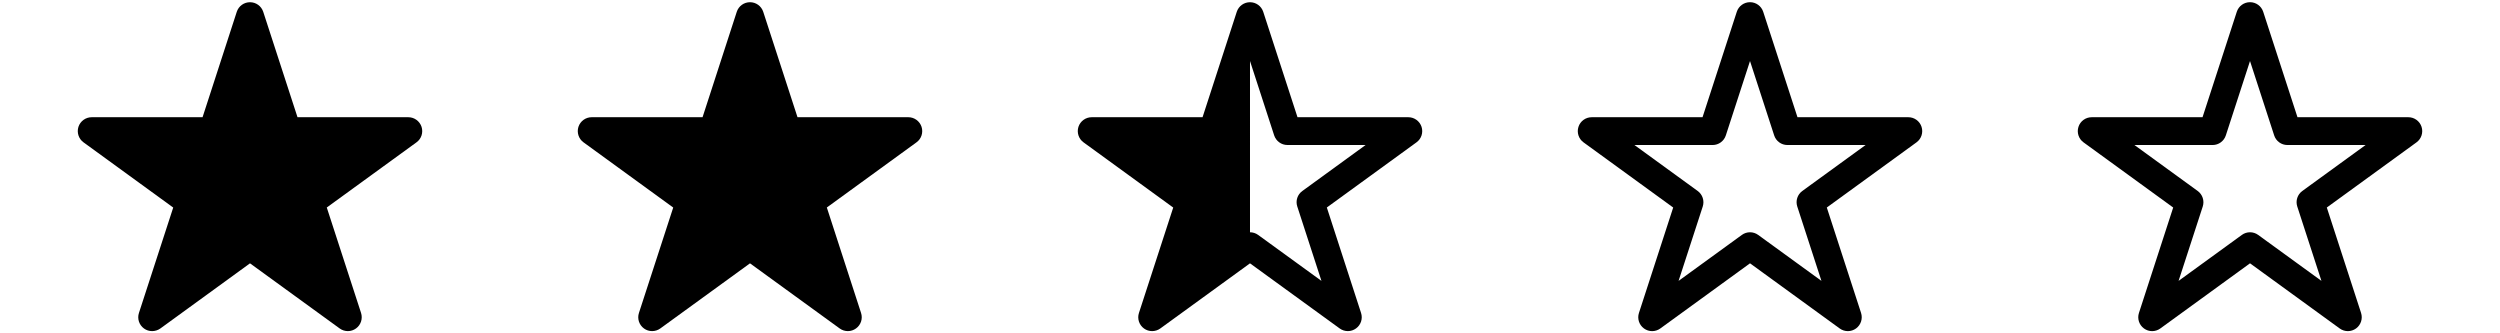 <?xml version="1.0" encoding="utf-8"?>
<!-- Generator: Adobe Illustrator 15.1.0, SVG Export Plug-In . SVG Version: 6.00 Build 0)  -->
<!DOCTYPE svg PUBLIC "-//W3C//DTD SVG 1.1//EN" "http://www.w3.org/Graphics/SVG/1.1/DTD/svg11.dtd">
<svg version="1.1" id="Layer_1" xmlns="http://www.w3.org/2000/svg" xmlns:xlink="http://www.w3.org/1999/xlink" x="0px" y="0px"
	 width="450px" height="60px" viewBox="0 0 450 60" enable-background="new 0 0 450 60" xml:space="preserve">
<g id="Layer_2">
	<path d="M74.97,25.62L58.82,37.35l6.17,18.98c0.33,1.03-0.03,2.16-0.91,2.79c-0.87,0.64-2.06,0.64-2.94,0L45,47.4L28.86,59.13
		c-0.44,0.311-0.96,0.47-1.47,0.47c-0.52,0-1.03-0.149-1.47-0.47c-0.88-0.64-1.25-1.77-0.91-2.8l6.17-18.97L15.03,25.62
		c-0.87-0.63-1.24-1.76-0.91-2.79c0.34-1.03,1.3-1.73,2.38-1.73h19.96l6.16-18.98C42.96,1.09,43.92,0.4,45,0.4s2.04,0.69,2.38,1.72
		l6.17,18.98H73.5c1.08,0,2.04,0.7,2.38,1.73C76.21,23.86,75.85,24.99,74.97,25.62z"/>
</g>
<g id="Layer_3">
	<g id="Layer_2_2_">
		<path d="M164.97,25.62L148.83,37.35l6.16,18.98c0.34,1.03-0.03,2.16-0.91,2.79c-0.87,0.64-2.06,0.64-2.94,0L135,47.4l-16.14,11.72
			c-0.44,0.32-0.96,0.479-1.47,0.479c-0.52,0-1.03-0.149-1.47-0.47c-0.88-0.64-1.25-1.77-0.91-2.8l6.17-18.97l-16.15-11.74
			c-0.87-0.63-1.24-1.76-0.91-2.79c0.34-1.03,1.3-1.73,2.38-1.73h19.96l6.16-18.98c0.34-1.03,1.3-1.72,2.38-1.72
			s2.04,0.69,2.38,1.72l6.17,18.98h19.95c1.08,0,2.04,0.7,2.38,1.73C166.21,23.86,165.85,24.99,164.97,25.62z"/>
	</g>
</g>
<g id="Layer_5">
	<g id="Layer_2_4_">
		<path d="M387.388,59.604c-0.518,0-1.031-0.158-1.471-0.478c-0.877-0.638-1.244-1.765-0.907-2.795l6.165-18.976l-16.143-11.731
			c-0.877-0.637-1.244-1.765-0.908-2.795c0.334-1.03,1.293-1.728,2.377-1.728h19.955l6.166-18.978
			c0.334-1.03,1.295-1.728,2.377-1.728c1.084,0,2.043,0.697,2.379,1.727l6.168,18.978H433.5c1.085,0,2.044,0.697,2.38,1.728
			c0.334,1.03-0.033,2.159-0.908,2.795l-16.146,11.73l6.166,18.976c0.334,1.03-0.03,2.157-0.907,2.795
			c-0.878,0.638-2.063,0.638-2.939,0l-16.142-11.728l-16.146,11.729C388.418,59.443,387.903,59.604,387.388,59.604z M384.195,26.101
			l11.391,8.277c0.875,0.638,1.242,1.765,0.908,2.795l-4.351,13.386l11.39-8.272c0.875-0.638,2.062-0.638,2.938,0l11.387,8.271
			l-4.351-13.386c-0.334-1.03,0.031-2.157,0.908-2.795l11.392-8.275H411.73c-1.084,0-2.043-0.697-2.379-1.727l-4.351-13.389
			l-4.352,13.389c-0.334,1.03-1.294,1.728-2.377,1.728L384.195,26.101L384.195,26.101z"/>
	</g>
</g>
<g id="Layer_6">
	<g id="Layer_2_5_">
		<path d="M297.388,59.604c-0.518,0-1.031-0.158-1.471-0.478c-0.877-0.638-1.244-1.765-0.907-2.795l6.165-18.976l-16.143-11.731
			c-0.877-0.637-1.244-1.765-0.908-2.795c0.334-1.03,1.293-1.728,2.377-1.728h19.955l6.166-18.978
			c0.334-1.03,1.295-1.728,2.377-1.728c1.084,0,2.043,0.697,2.379,1.727l6.168,18.978H343.5c1.084,0,2.043,0.697,2.379,1.728
			c0.334,1.03-0.032,2.159-0.907,2.795l-16.146,11.73l6.166,18.976c0.334,1.03-0.031,2.157-0.908,2.795s-2.063,0.638-2.938,0
			l-16.142-11.728l-16.146,11.729C298.418,59.443,297.903,59.604,297.388,59.604z M294.195,26.101l11.391,8.277
			c0.875,0.638,1.242,1.765,0.908,2.795l-4.351,13.386l11.39-8.272c0.875-0.638,2.062-0.638,2.938,0l11.387,8.271l-4.351-13.386
			c-0.334-1.03,0.031-2.157,0.908-2.795l11.392-8.275H321.73c-1.084,0-2.043-0.697-2.379-1.727l-4.351-13.389l-4.352,13.389
			c-0.334,1.03-1.294,1.728-2.377,1.728L294.195,26.101L294.195,26.101z"/>
	</g>
</g>
<path d="M255.88,22.83c-0.34-1.03-1.3-1.73-2.38-1.73h-19.95l-6.17-18.98c-0.34-1.03-1.3-1.72-2.38-1.72s-2.04,0.69-2.38,1.72
	l-6.16,18.98H196.5c-1.08,0-2.04,0.7-2.38,1.73c-0.33,1.03,0.04,2.16,0.91,2.79l16.15,11.74l-6.17,18.97
	c-0.34,1.03,0.03,2.16,0.91,2.8c0.44,0.32,0.95,0.47,1.47,0.47c0.51,0,1.03-0.159,1.47-0.479L225,47.4l16.14,11.72
	c0.88,0.64,2.07,0.64,2.94,0c0.88-0.63,1.25-1.76,0.91-2.79l-6.16-18.98l16.14-11.729C255.849,24.99,256.21,23.86,255.88,22.83z
	 M234.42,34.38c-0.88,0.63-1.25,1.76-0.91,2.79l4.351,13.39l-11.391-8.27c-0.439-0.32-0.95-0.48-1.47-0.48V10.98l4.35,13.39
	c0.341,1.03,1.301,1.73,2.381,1.73h14.079L234.42,34.38z"/>
</svg>
